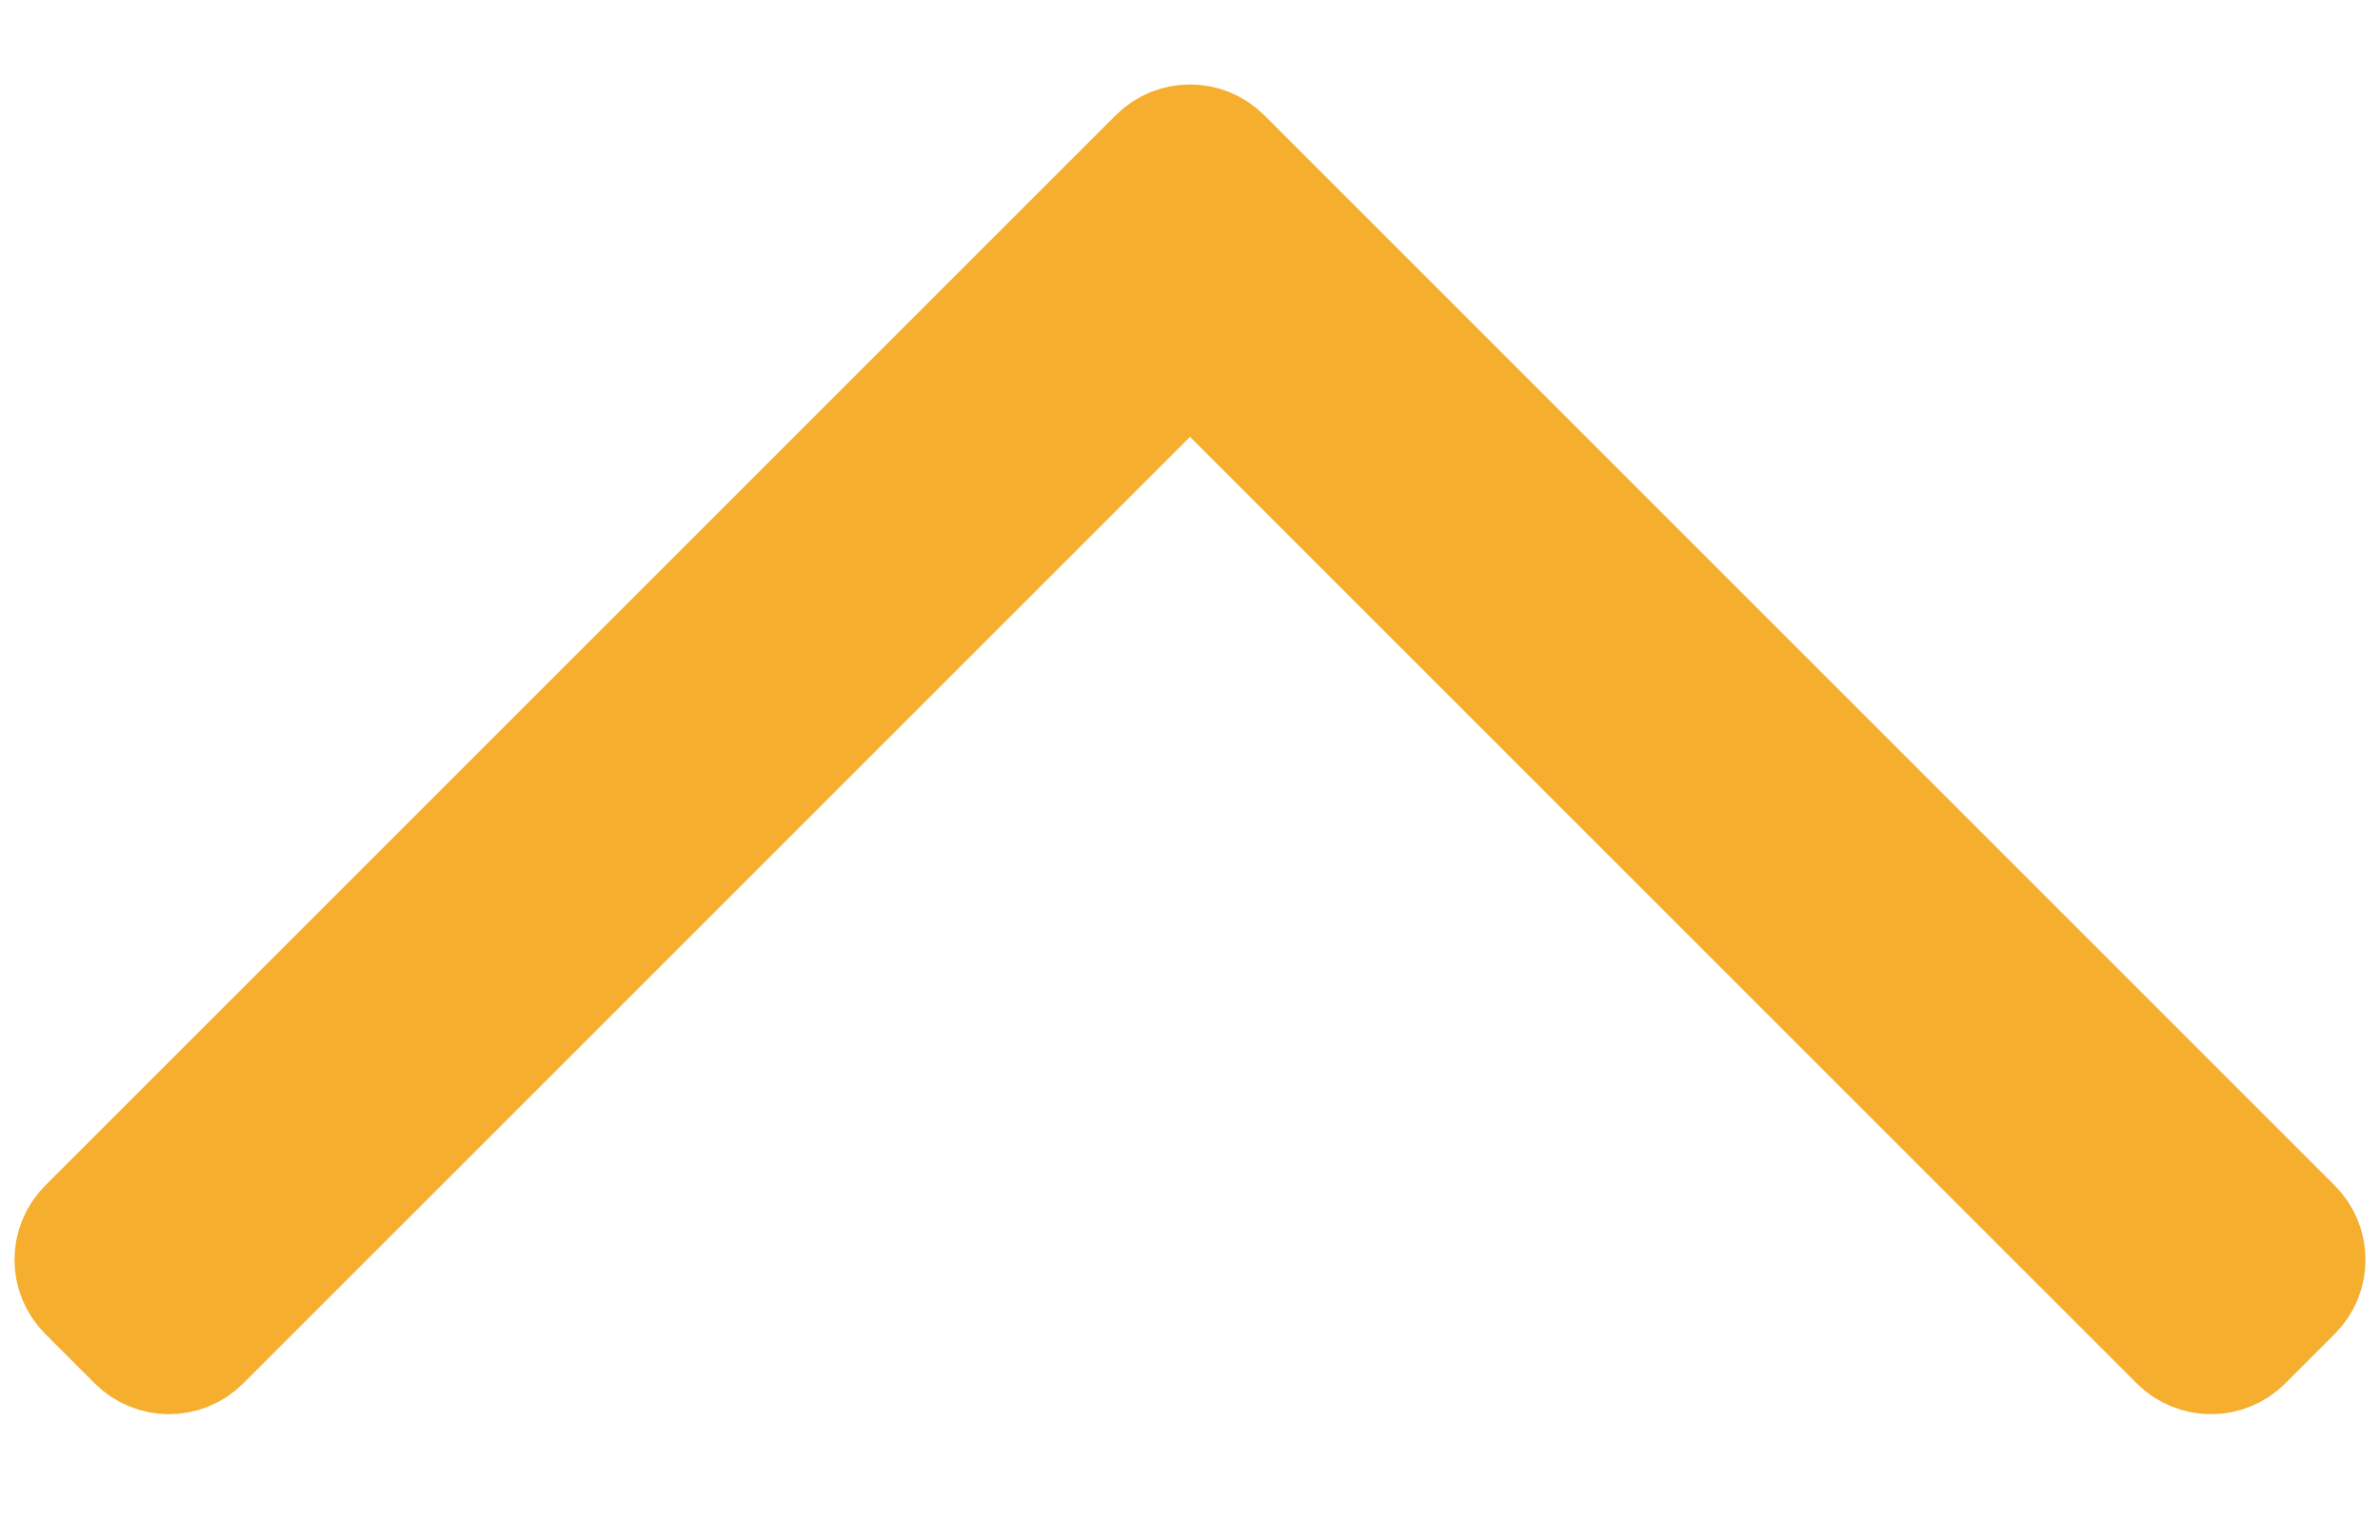<svg width="17" height="11" viewBox="0 0 17 11" fill="none" xmlns="http://www.w3.org/2000/svg"><path d="M1.384 9.53C1.286 9.628 1.128 9.628 1.03 9.53L0.677 9.177C0.579 9.079 0.579 8.921 0.677 8.823L8.323 1.177C8.421 1.079 8.579 1.079 8.677 1.177L16.323 8.823C16.421 8.921 16.421 9.079 16.323 9.177L15.97 9.53C15.872 9.628 15.714 9.628 15.616 9.53L8.5 2.414L1.384 9.53Z" fill="#F5AE2E" stroke="#F5AE2E"></path></svg>